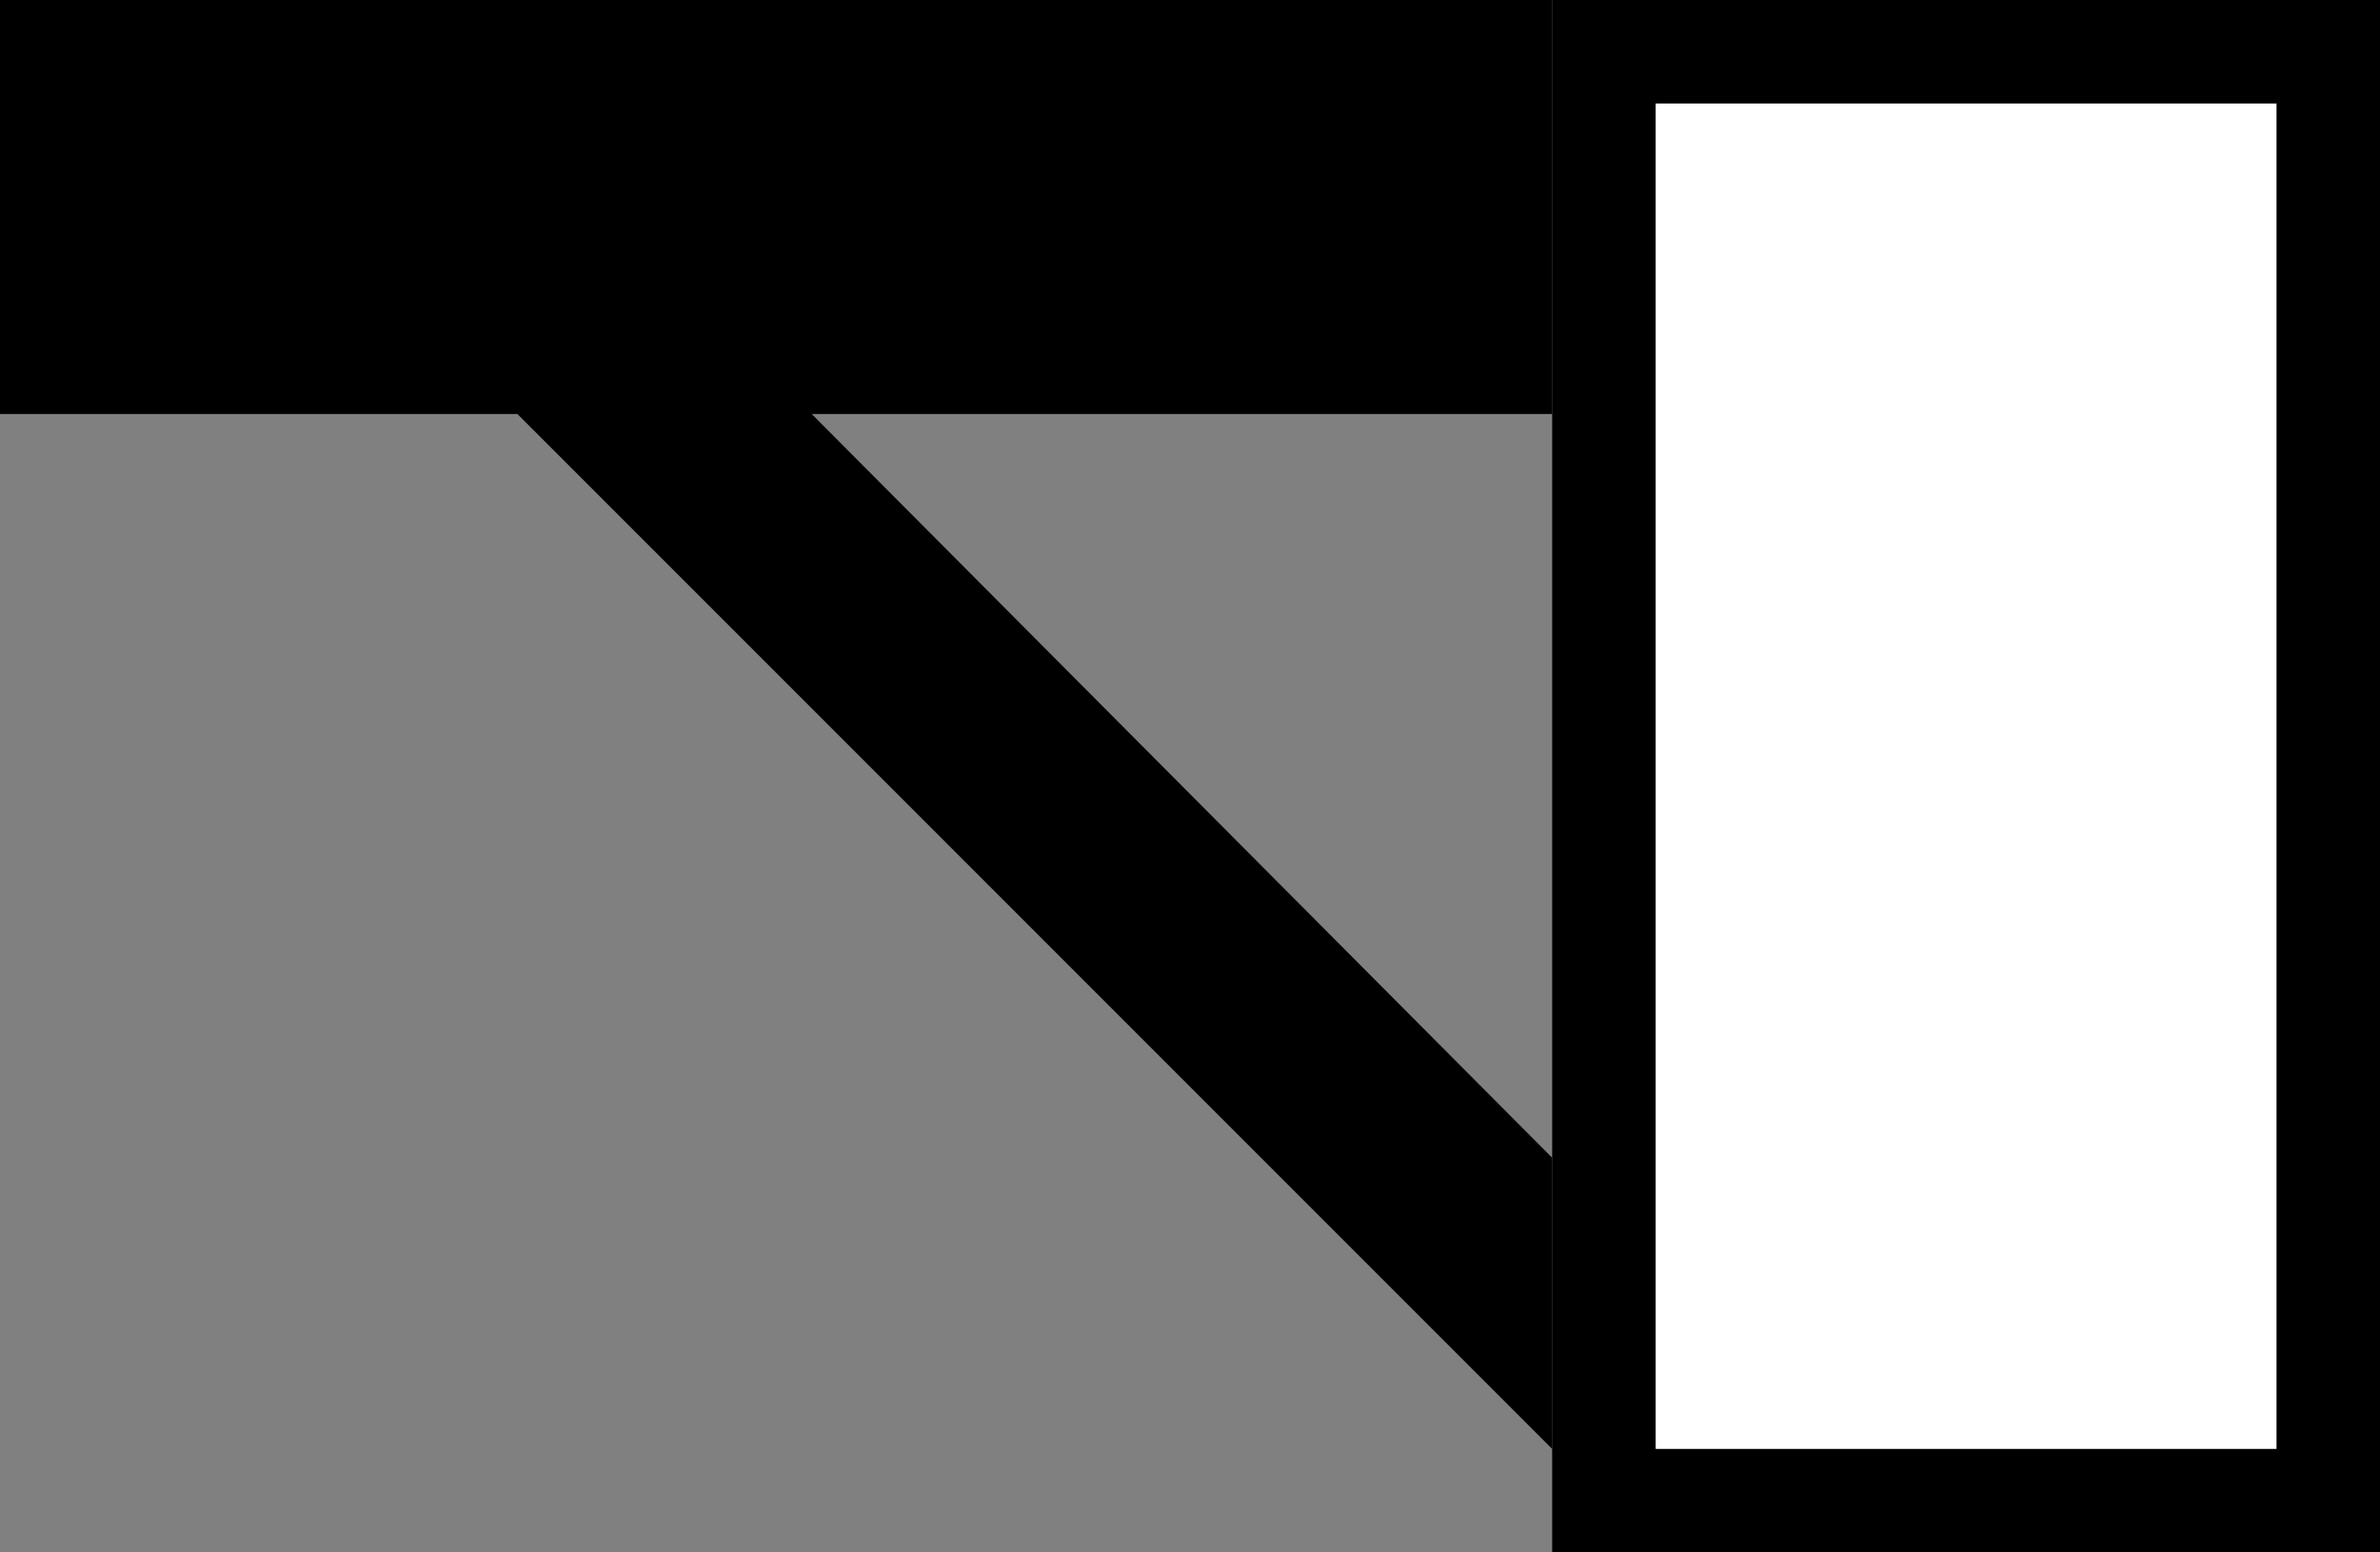 <svg xmlns="http://www.w3.org/2000/svg" width="23" height="15" version="1.0"><rect width="100%" height="100%" fill="#808080" stroke="none"/><path d="M15 0v15h8V0h-8z"/><path fill="#fff" d="M16 1h6v13h-6z"/><path d="M0 0h15v4H0zM5 4l10 10v-2.813L7.844 4H5z"/></svg>